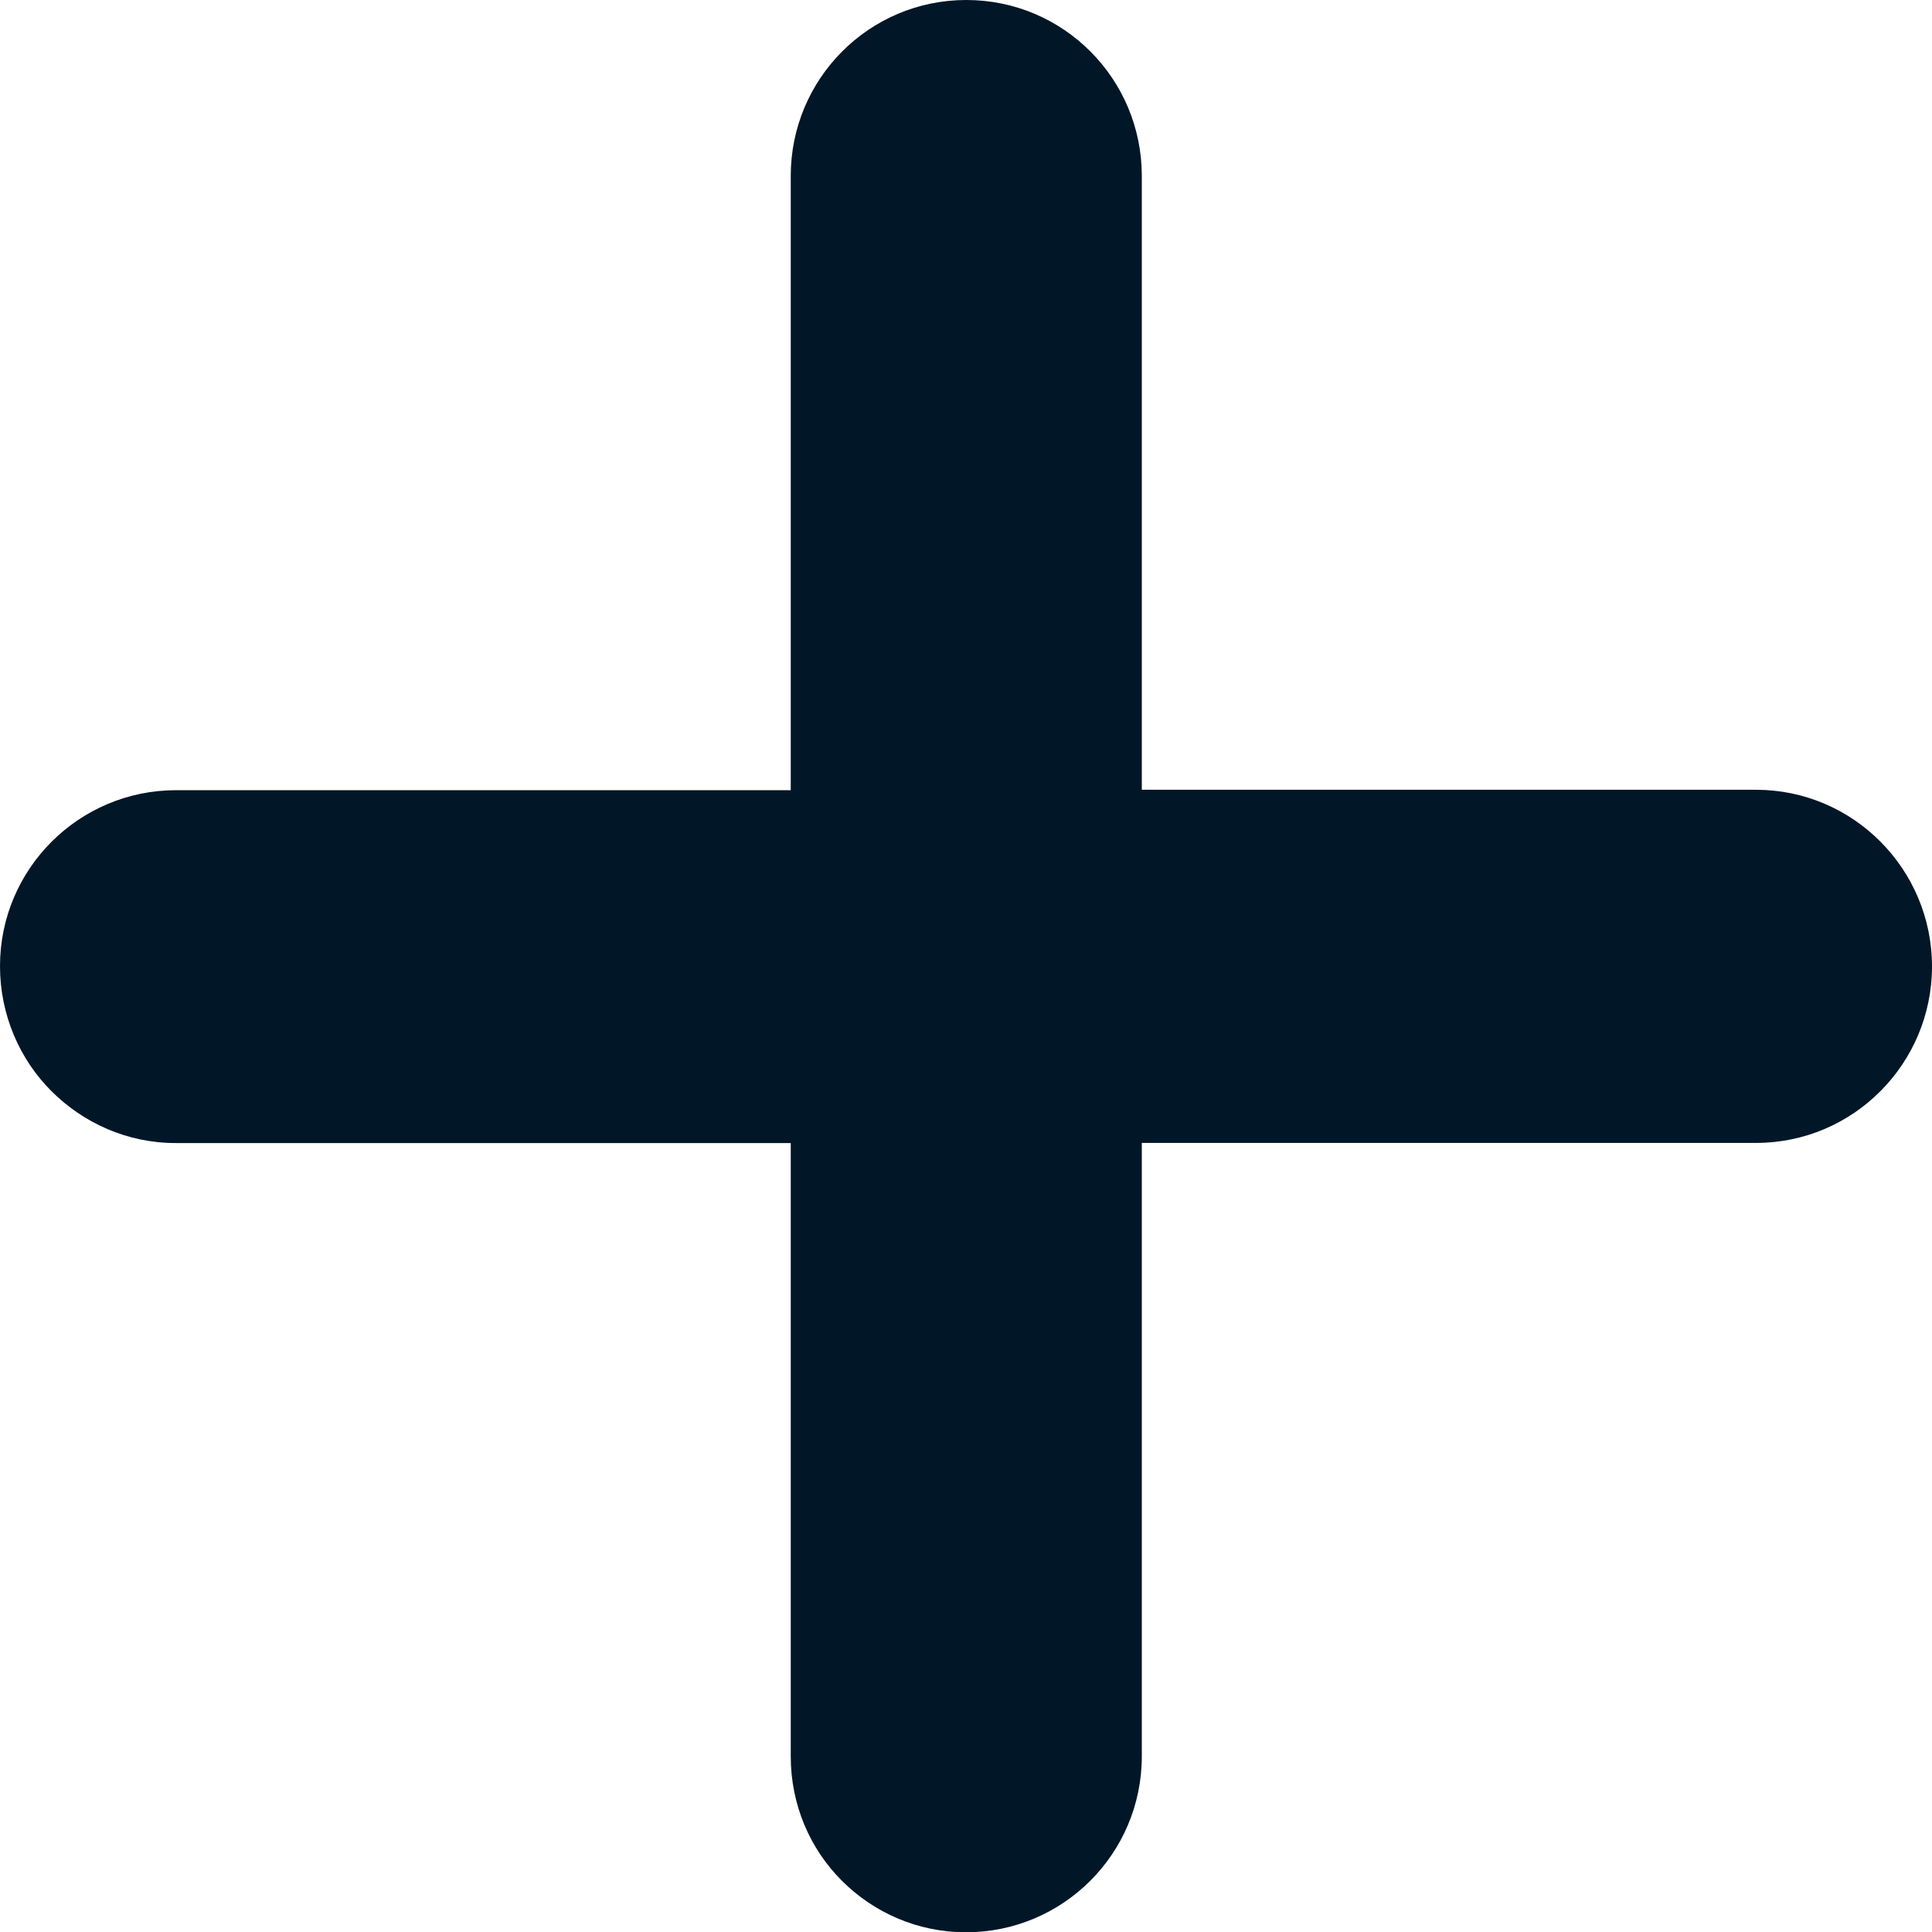 <svg width="14" height="14" viewBox="0 0 14 14" fill="none" xmlns="http://www.w3.org/2000/svg">
<path d="M12.725 5.723H8.274V1.275C8.274 0.571 7.706 0 7.002 0C6.298 0 5.73 0.571 5.73 1.275V5.726H1.276C0.572 5.726 -0 6.297 5.00703e-07 7.001C-0 7.353 0.142 7.676 0.372 7.906C0.603 8.137 0.921 8.283 1.273 8.283H5.73V12.727C5.73 13.079 5.87 13.398 6.1 13.628C6.331 13.859 6.648 14.002 7 14.002C7.704 14.002 8.274 13.431 8.274 12.727V8.282H12.725C13.43 8.282 14 7.707 14 7.003C14 6.299 13.429 5.723 12.725 5.723Z" fill="#011627"/>
</svg>
